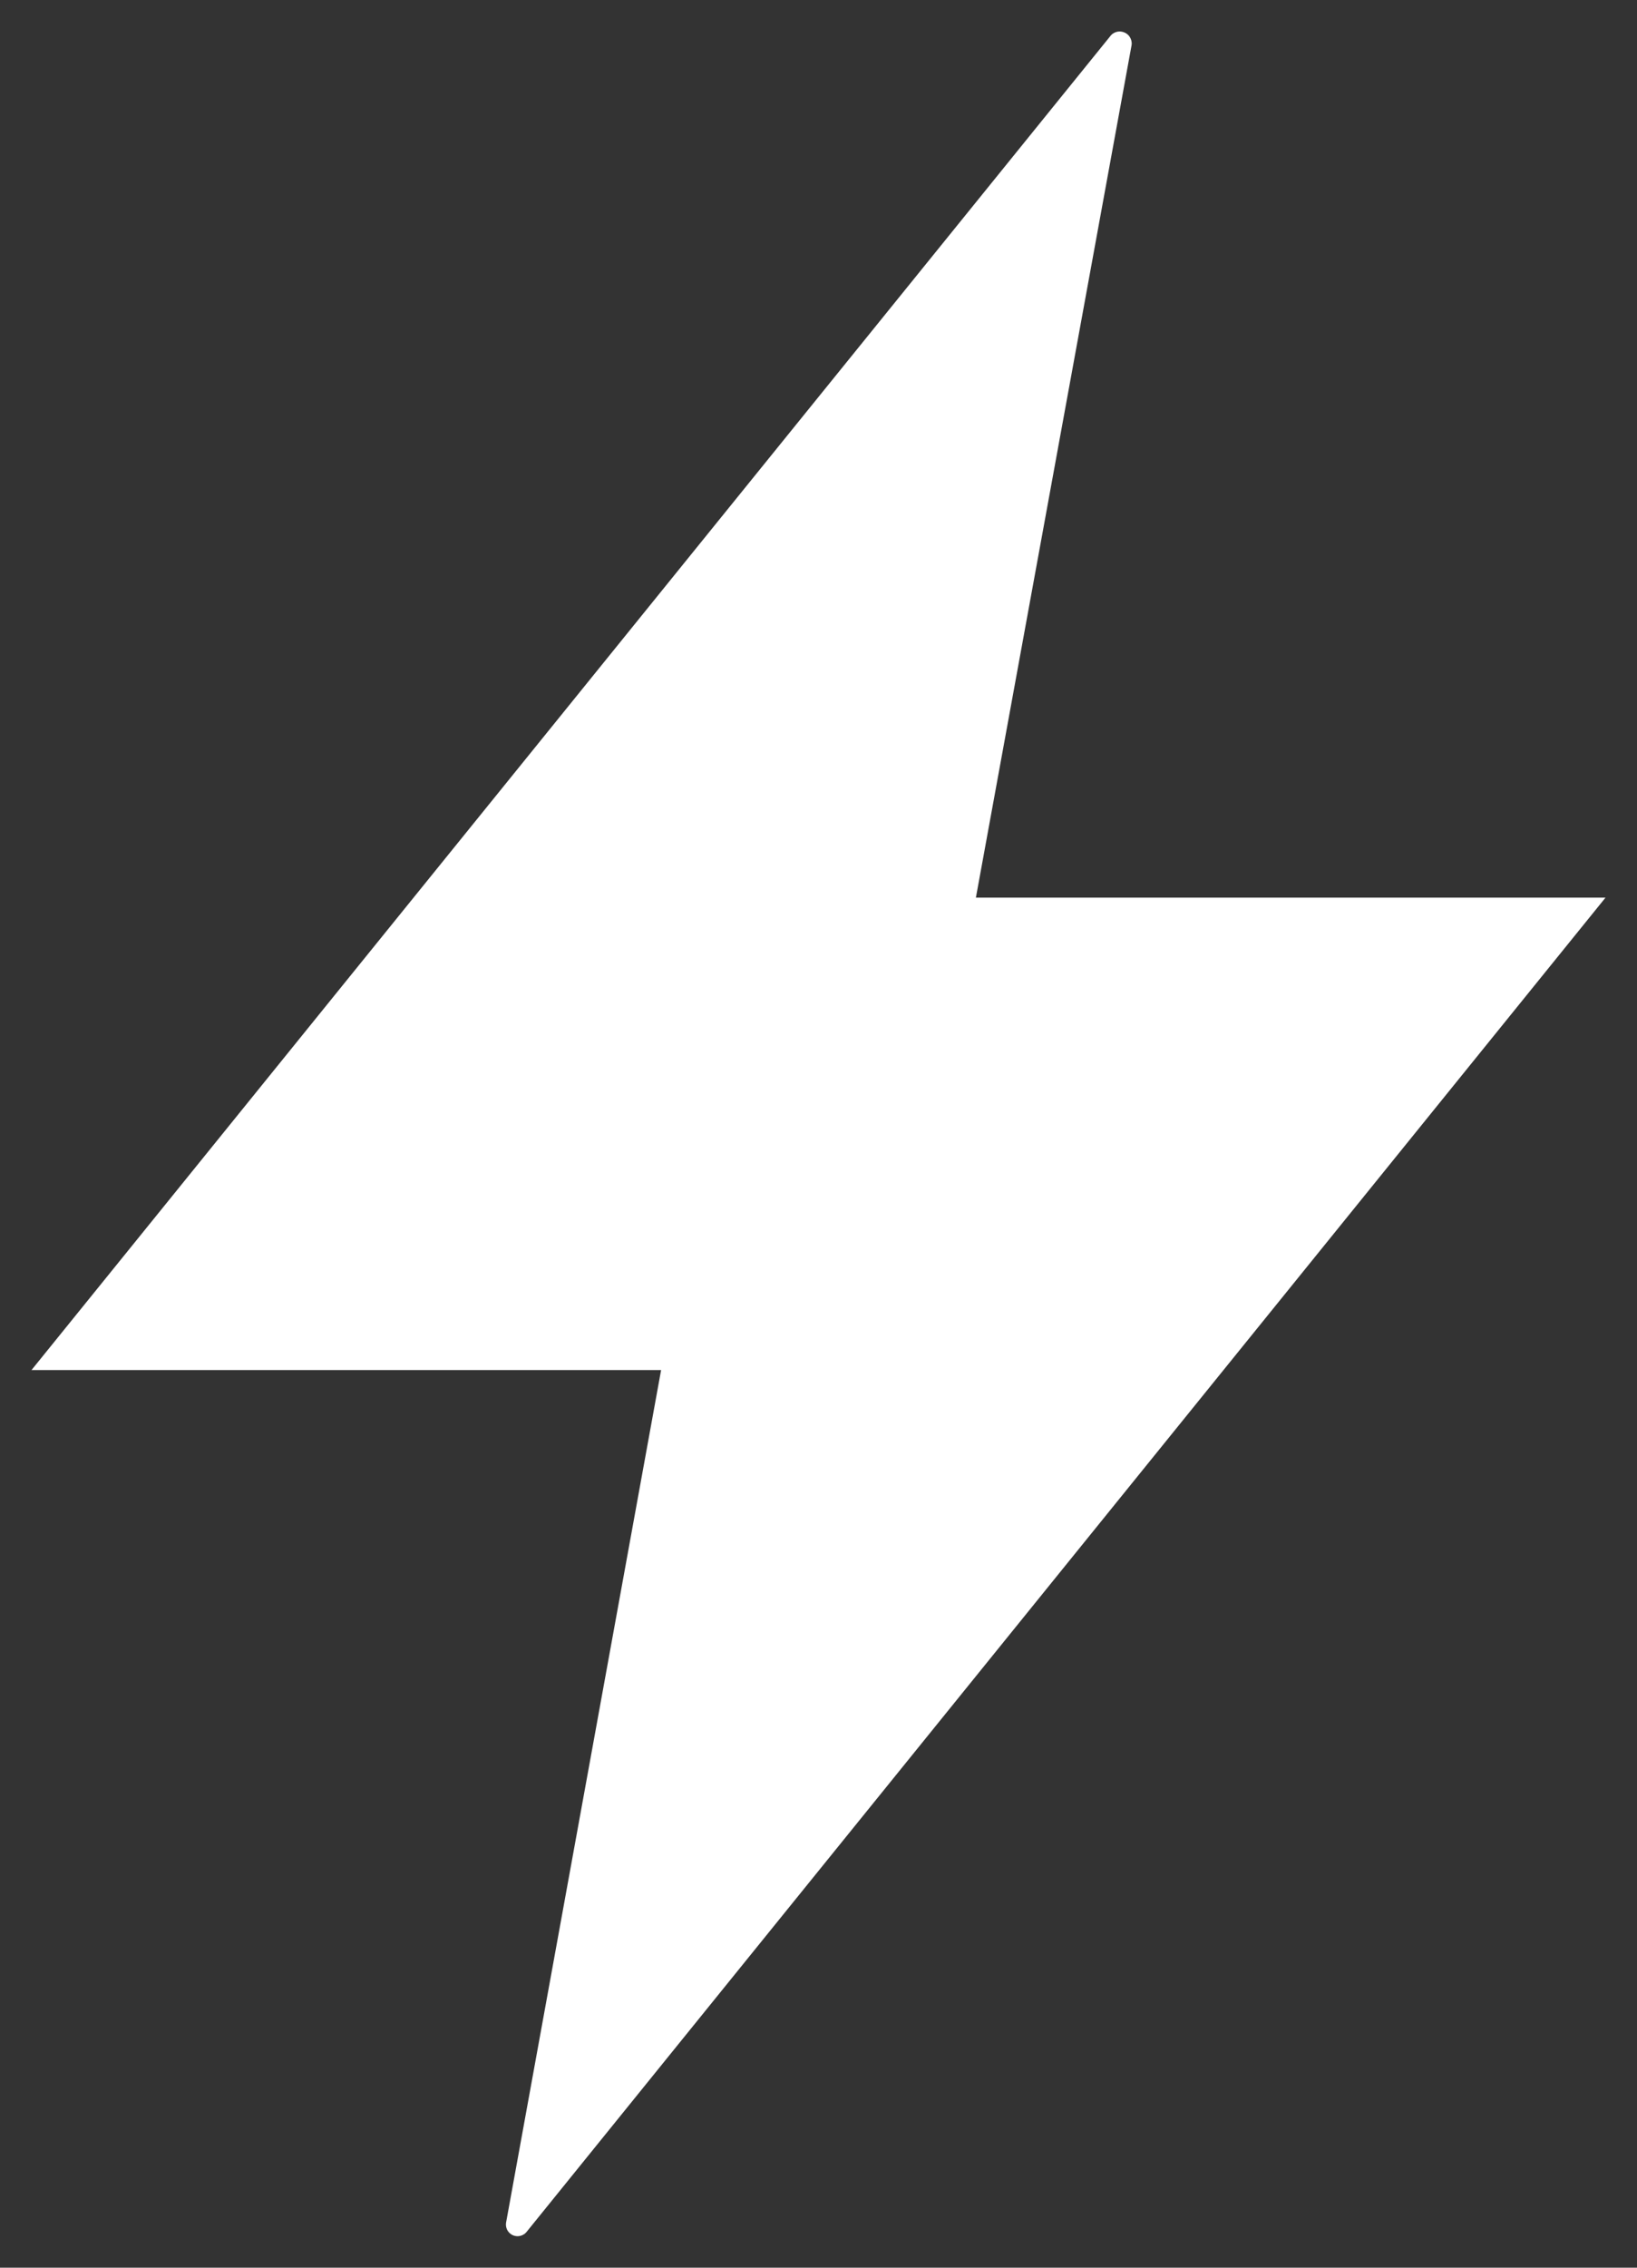 <svg width="26" height="36" viewBox="0 0 26 36" fill="none" xmlns="http://www.w3.org/2000/svg">
<rect x="0" y="0" width="26" height="36" fill="#333333" stroke="none"/>
<path d="M17.631 0.578L0.5 21.75H10.5L8.038 35.284C8.034 35.31 8.035 35.337 8.042 35.363C8.049 35.389 8.061 35.414 8.079 35.434C8.096 35.455 8.118 35.471 8.142 35.483C8.167 35.494 8.193 35.5 8.22 35.5C8.249 35.5 8.277 35.493 8.303 35.48C8.329 35.468 8.351 35.449 8.368 35.426L25.5 14.25H15.5L17.973 0.715C17.977 0.688 17.974 0.661 17.966 0.635C17.958 0.609 17.945 0.585 17.927 0.564C17.909 0.544 17.887 0.528 17.862 0.517C17.837 0.506 17.81 0.5 17.783 0.5C17.753 0.5 17.724 0.507 17.697 0.521C17.671 0.534 17.648 0.554 17.631 0.578Z" fill="white"/>
</svg>
